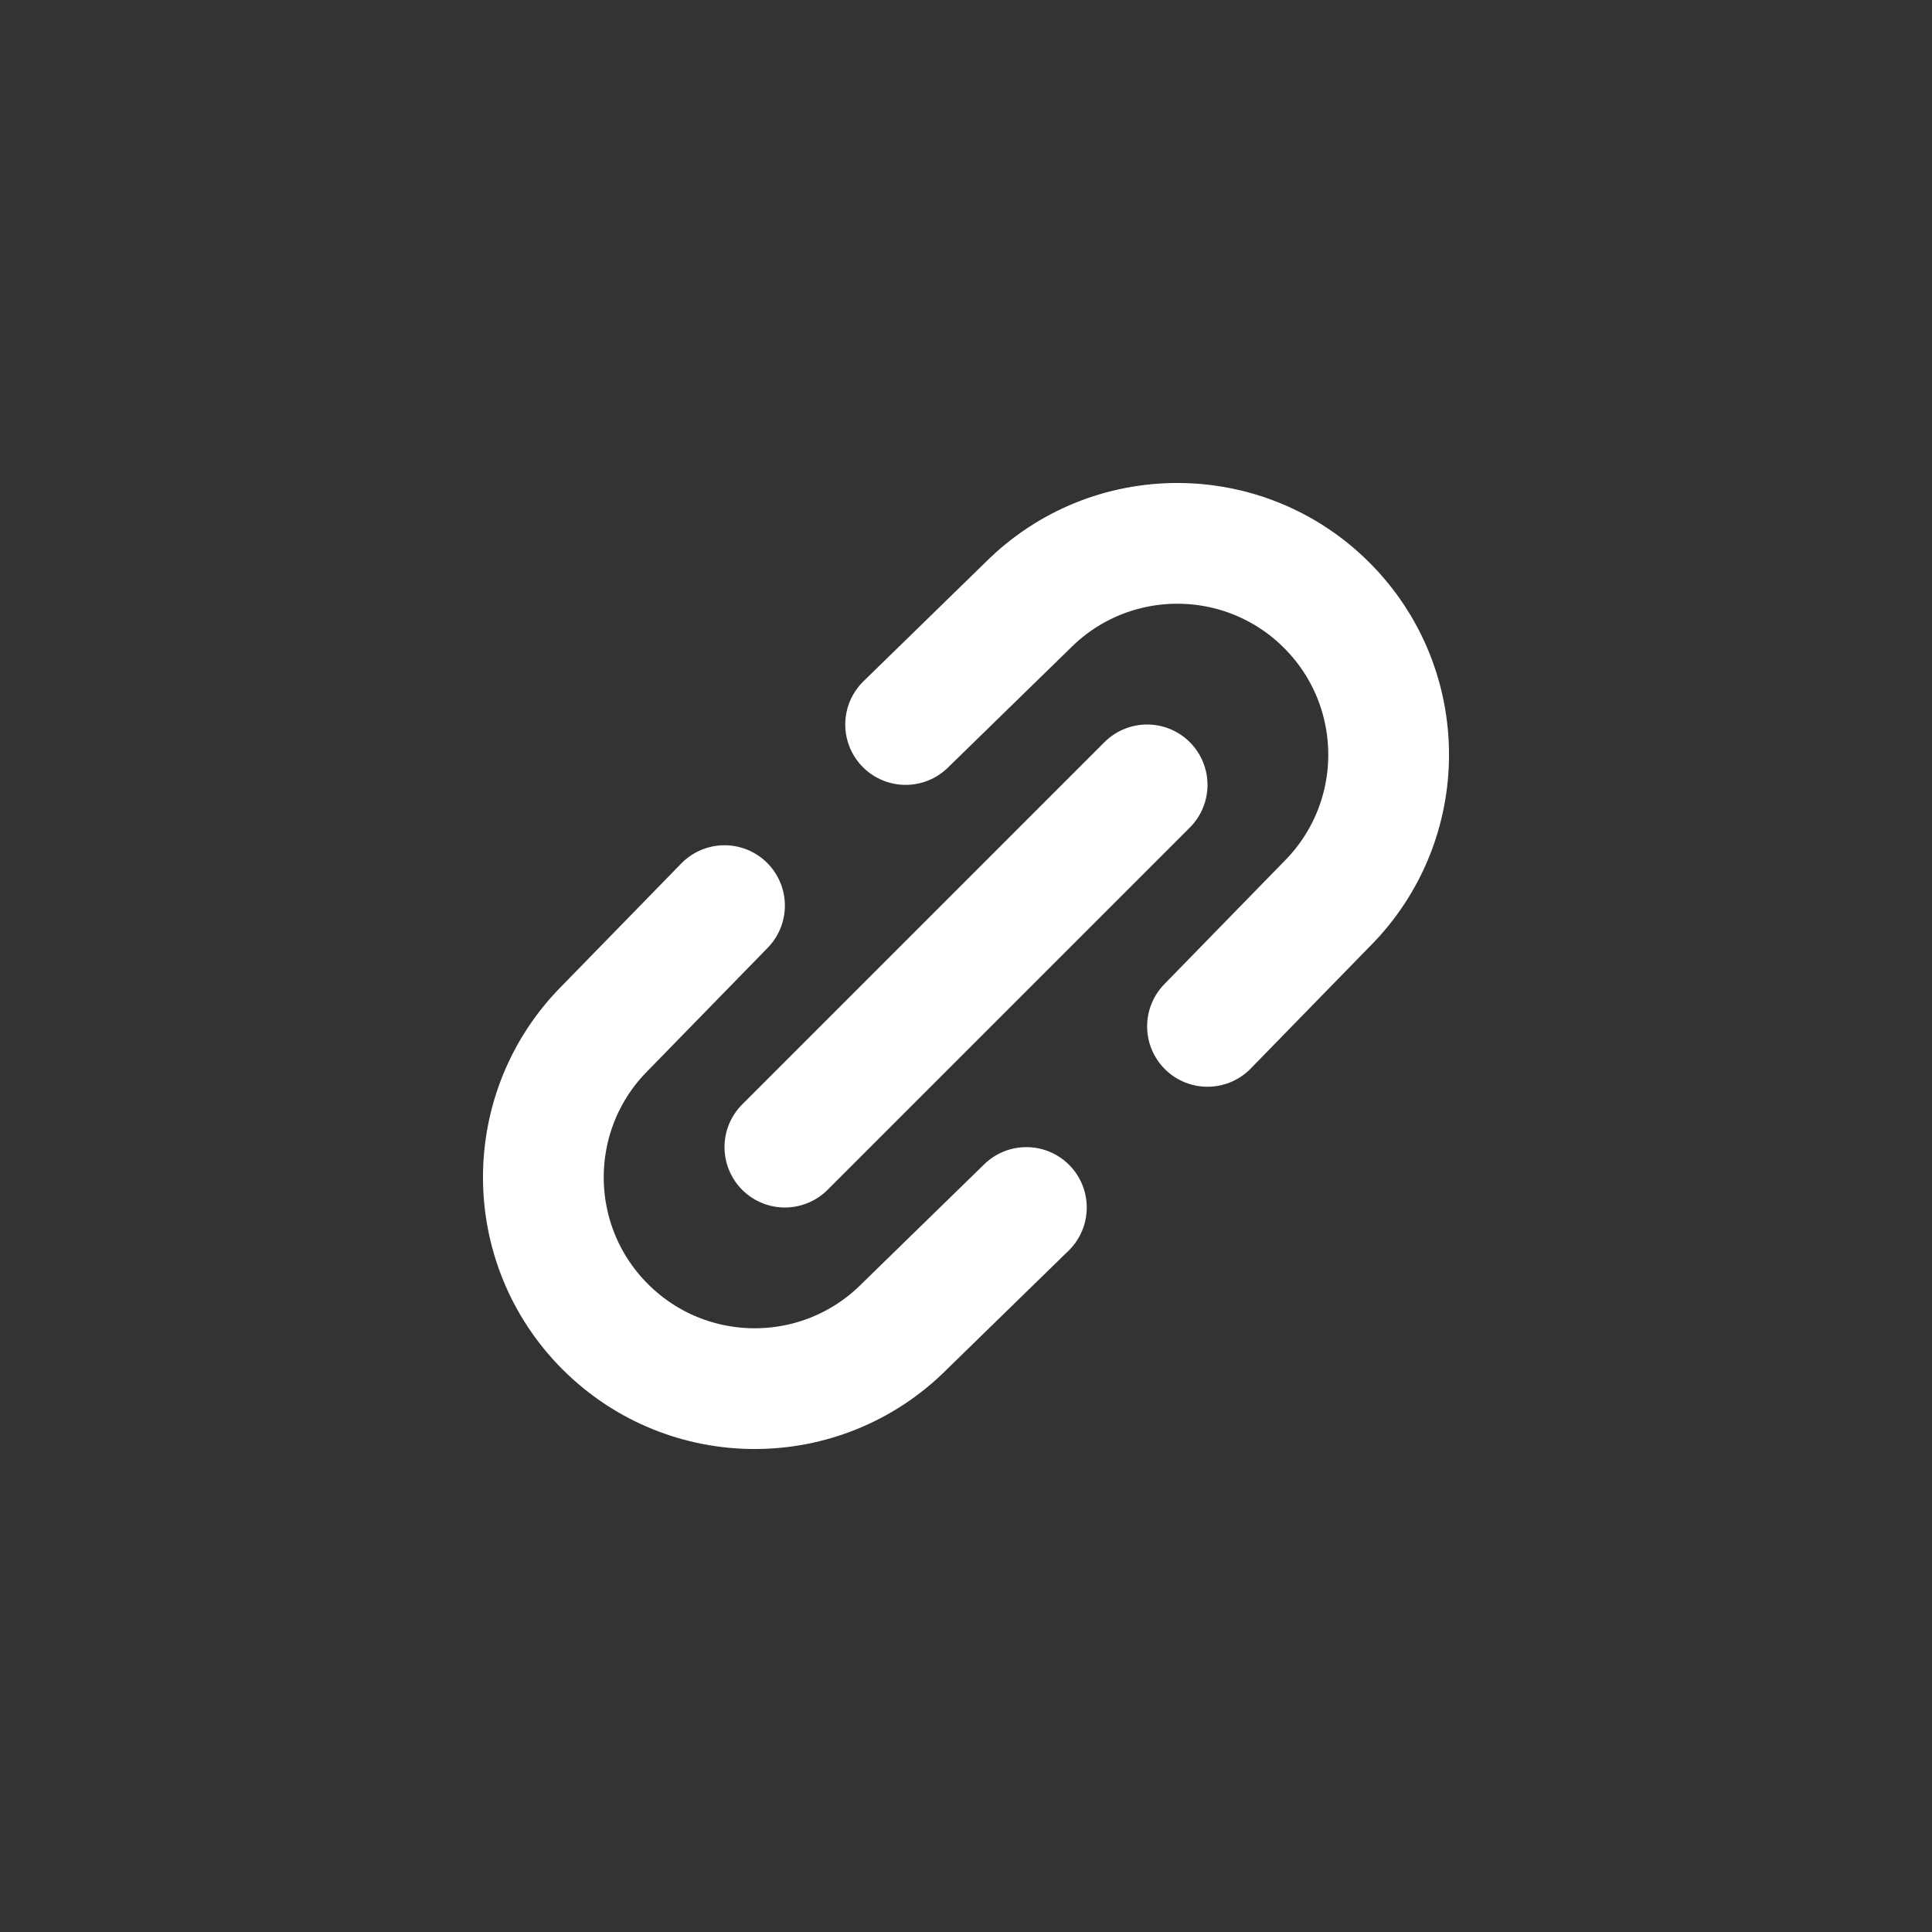 <svg width="32" height="32" viewBox="0 0 32 32" fill="none" xmlns="http://www.w3.org/2000/svg">
<rect x="0" y="0" width="32" height="32" fill="#333333" stroke="none"/>
<path d="M20 17L21.975 14.975C23.342 13.608 23.342 11.392 21.975 10.025C20.608 8.658 18.392 8.658 17.025 10.025L15 12" stroke="white" stroke-width="2" stroke-miterlimit="10" stroke-linecap="round" stroke-linejoin="round"/>
<path d="M17 20L14.975 21.975C13.608 23.342 11.392 23.342 10.025 21.975C8.658 20.608 8.658 18.392 10.025 17.025L12 15" stroke="white" stroke-width="2" stroke-miterlimit="10" stroke-linecap="round" stroke-linejoin="round"/>
<path d="M13 19L19 13" stroke="white" stroke-width="2" stroke-miterlimit="10" stroke-linecap="round" stroke-linejoin="round"/>
</svg>
